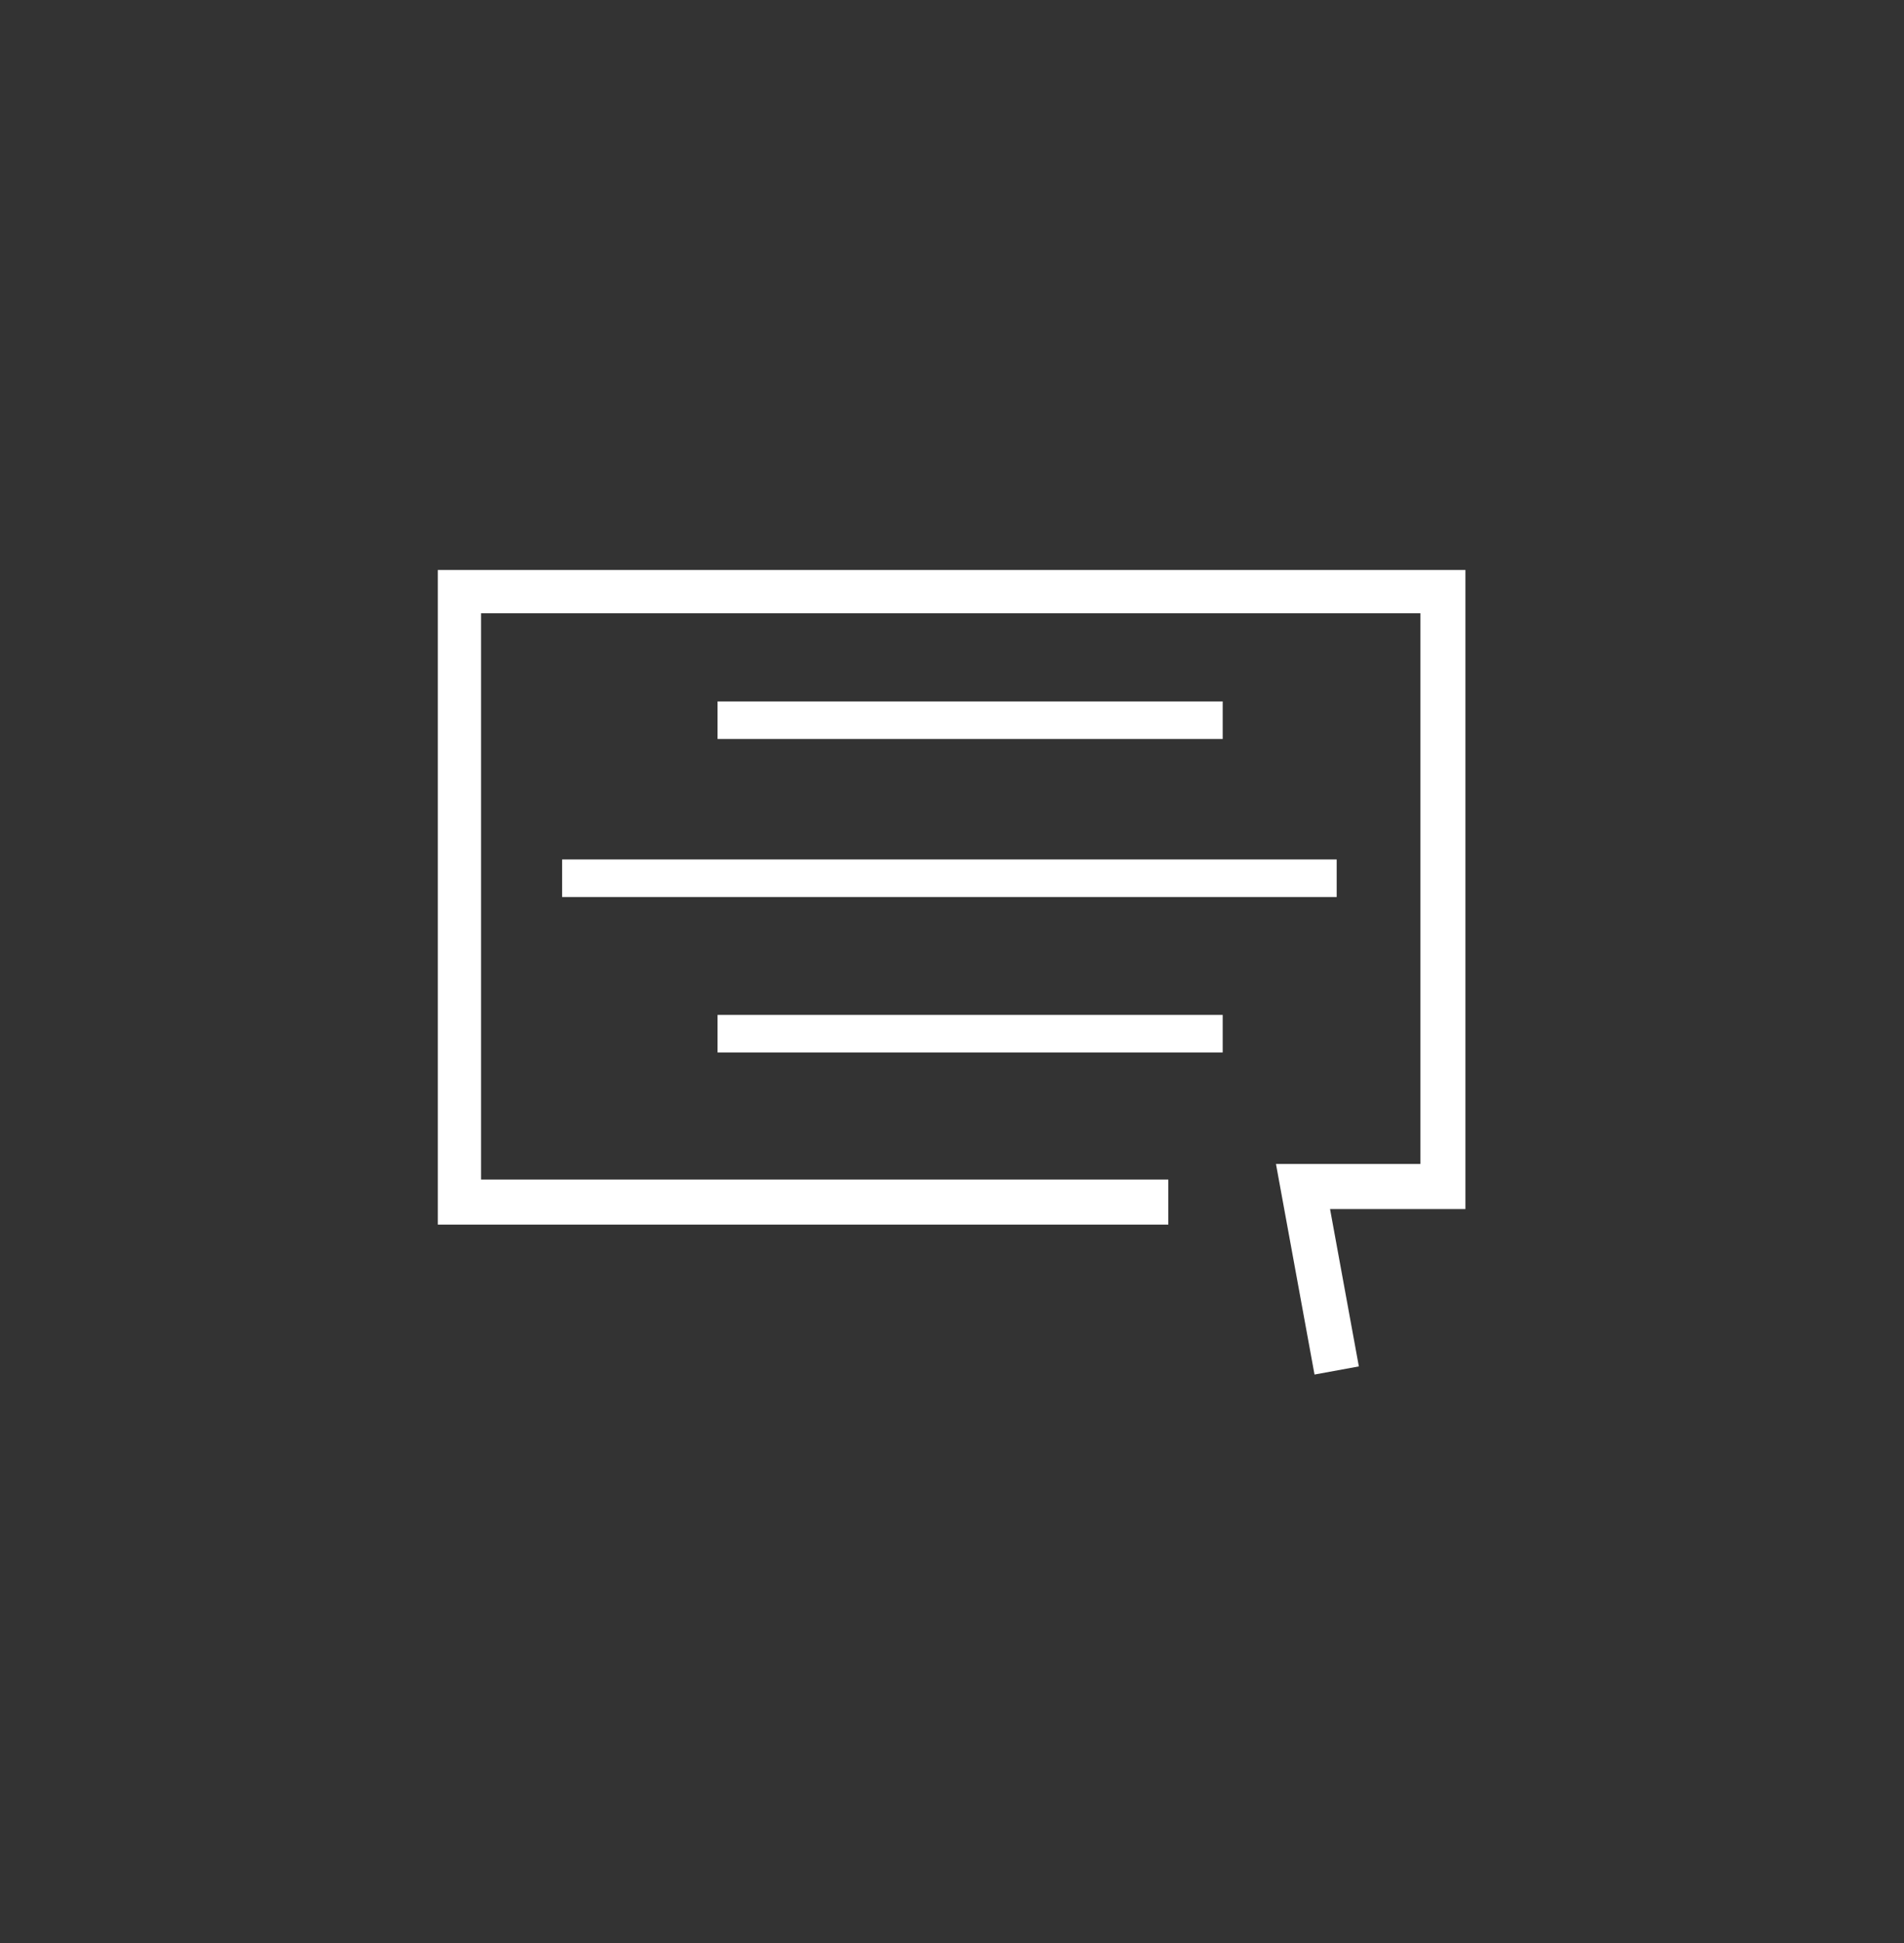 <?xml version="1.0" encoding="utf-8"?>
<!-- Generator: Adobe Illustrator 19.2.0, SVG Export Plug-In . SVG Version: 6.00 Build 0)  -->
<svg version="1.1" id="Layer_1" xmlns="http://www.w3.org/2000/svg" xmlns:xlink="http://www.w3.org/1999/xlink" x="0px" y="0px"
	 viewBox="0 0 73.5 75" style="enable-background:new 0 0 73.5 75;" xml:space="preserve">
<rect x="0" y="0" width="73.5" height="75" fill="#333333" stroke="none"/>
<style type="text/css">
	.st0{clip-path:url(#SVGID_2_);fill:none;stroke:#FFFFFF;stroke-width:1.74;}
	.st1{fill:none;stroke:#FFFFFF;stroke-width:1.45;}
</style>
<g>
	<defs>
		<rect id="SVGID_1_" x="16.9" y="22" width="39.7" height="31.1"/>
	</defs>
	<clipPath id="SVGID_2_">
		<use xlink:href="#SVGID_1_"  style="overflow:visible;"/>
	</clipPath>
	<polyline class="st0" points="45.1,46.4 17.7,46.4 17.7,22.8 55.7,22.8 55.7,45.8 50.3,45.8 51.6,52.9 	"/>
</g>
<line class="st1" x1="21.7" y1="33.9" x2="51.6" y2="33.9"/>
<line class="st1" x1="27.7" y1="27.8" x2="47.2" y2="27.8"/>
<line class="st1" x1="27.7" y1="39.9" x2="47.2" y2="39.9"/>
</svg>
